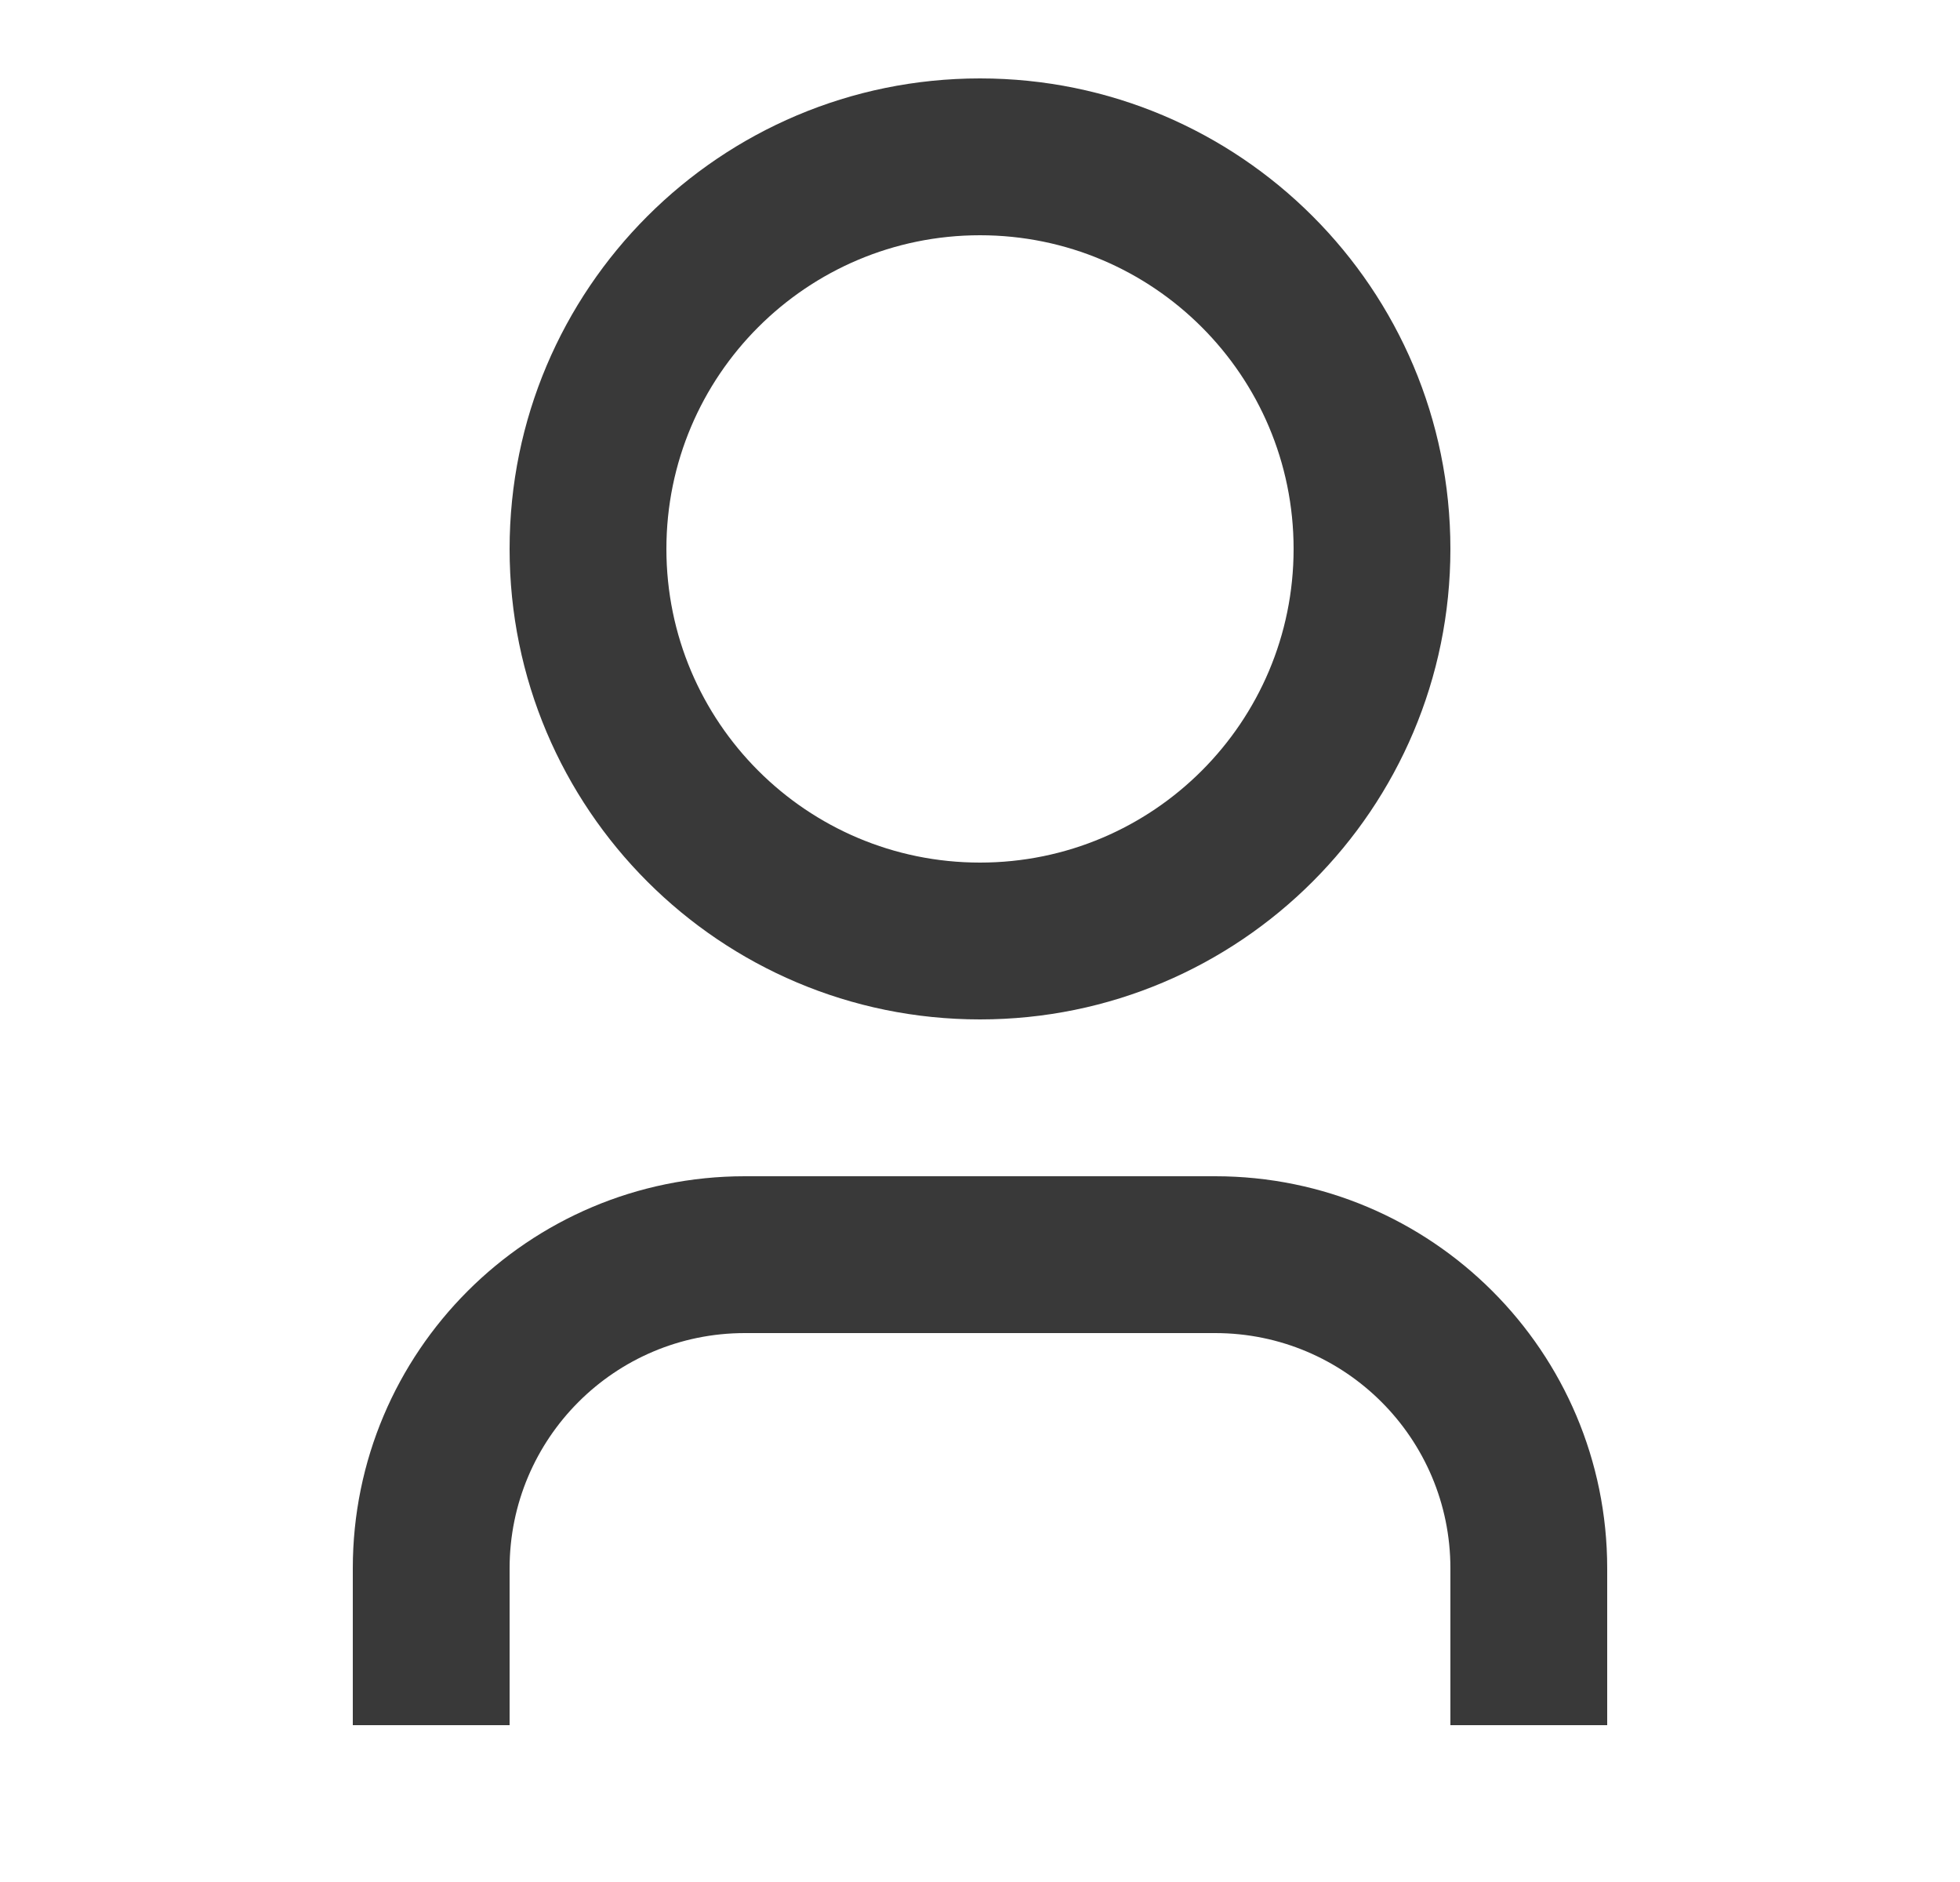 <svg width="25" height="24" viewBox="0 0 25 24" fill="none" xmlns="http://www.w3.org/2000/svg">
<path d="M20.5 22H18.5V20C18.5 18.343 17.157 17 15.5 17H9.5C7.843 17 6.5 18.343 6.5 20V22H4.5V20C4.5 17.239 6.739 15 9.5 15H15.5C18.261 15 20.5 17.239 20.5 20V22ZM12.5 13C9.186 13 6.5 10.314 6.5 7C6.5 3.686 9.186 1 12.5 1C15.814 1 18.5 3.686 18.5 7C18.5 10.314 15.814 13 12.5 13ZM12.5 11C14.709 11 16.5 9.209 16.5 7C16.5 4.791 14.709 3 12.5 3C10.291 3 8.5 4.791 8.5 7C8.5 9.209 10.291 11 12.5 11Z" fill="#393939"/>
</svg>
